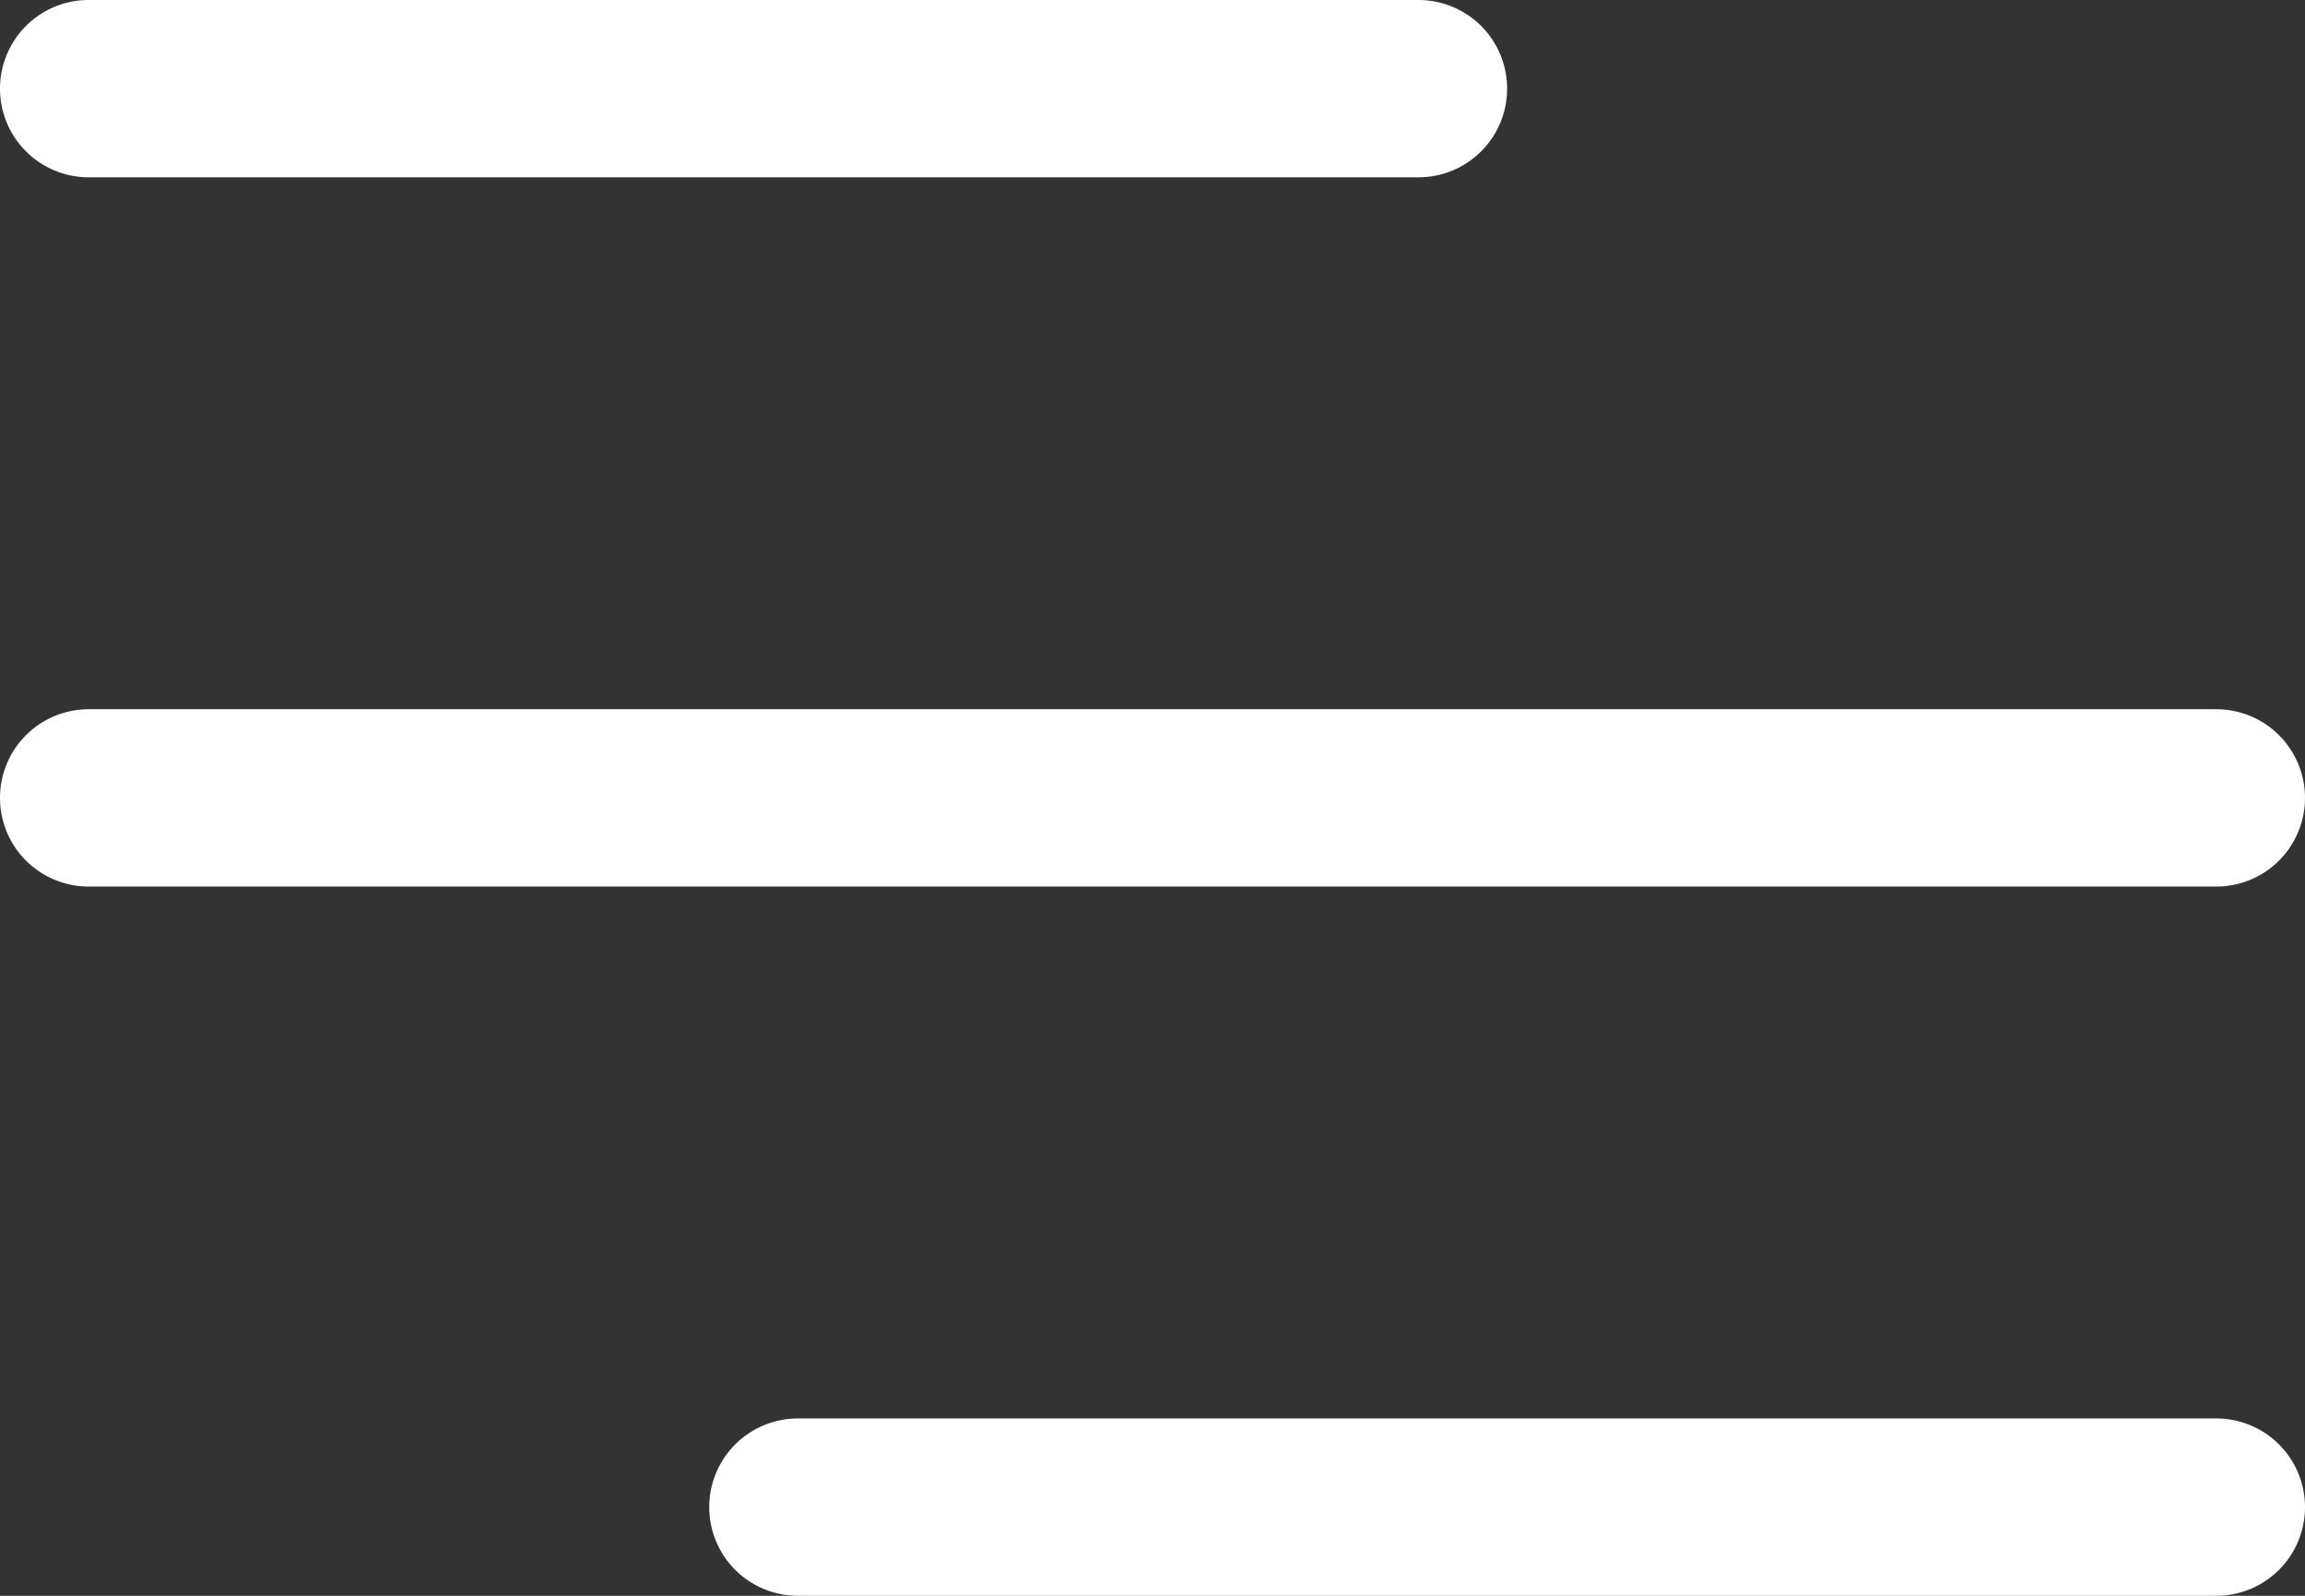 <svg xmlns="http://www.w3.org/2000/svg" width="26" height="18" fill="none"><rect width="100%" height="100%" fill="#333333" stroke="none"/><path fill="#fff" fill-rule="evenodd" d="M0 1a1 1 0 0 1 1-1h15a1 1 0 1 1 0 2H1a1 1 0 0 1-1-1Zm0 8a1 1 0 0 1 1-1h24a1 1 0 1 1 0 2H1a1 1 0 0 1-1-1Zm8 8a1 1 0 0 1 1-1h16a1 1 0 1 1 0 2H9a1 1 0 0 1-1-1Z" clip-rule="evenodd"/></svg>